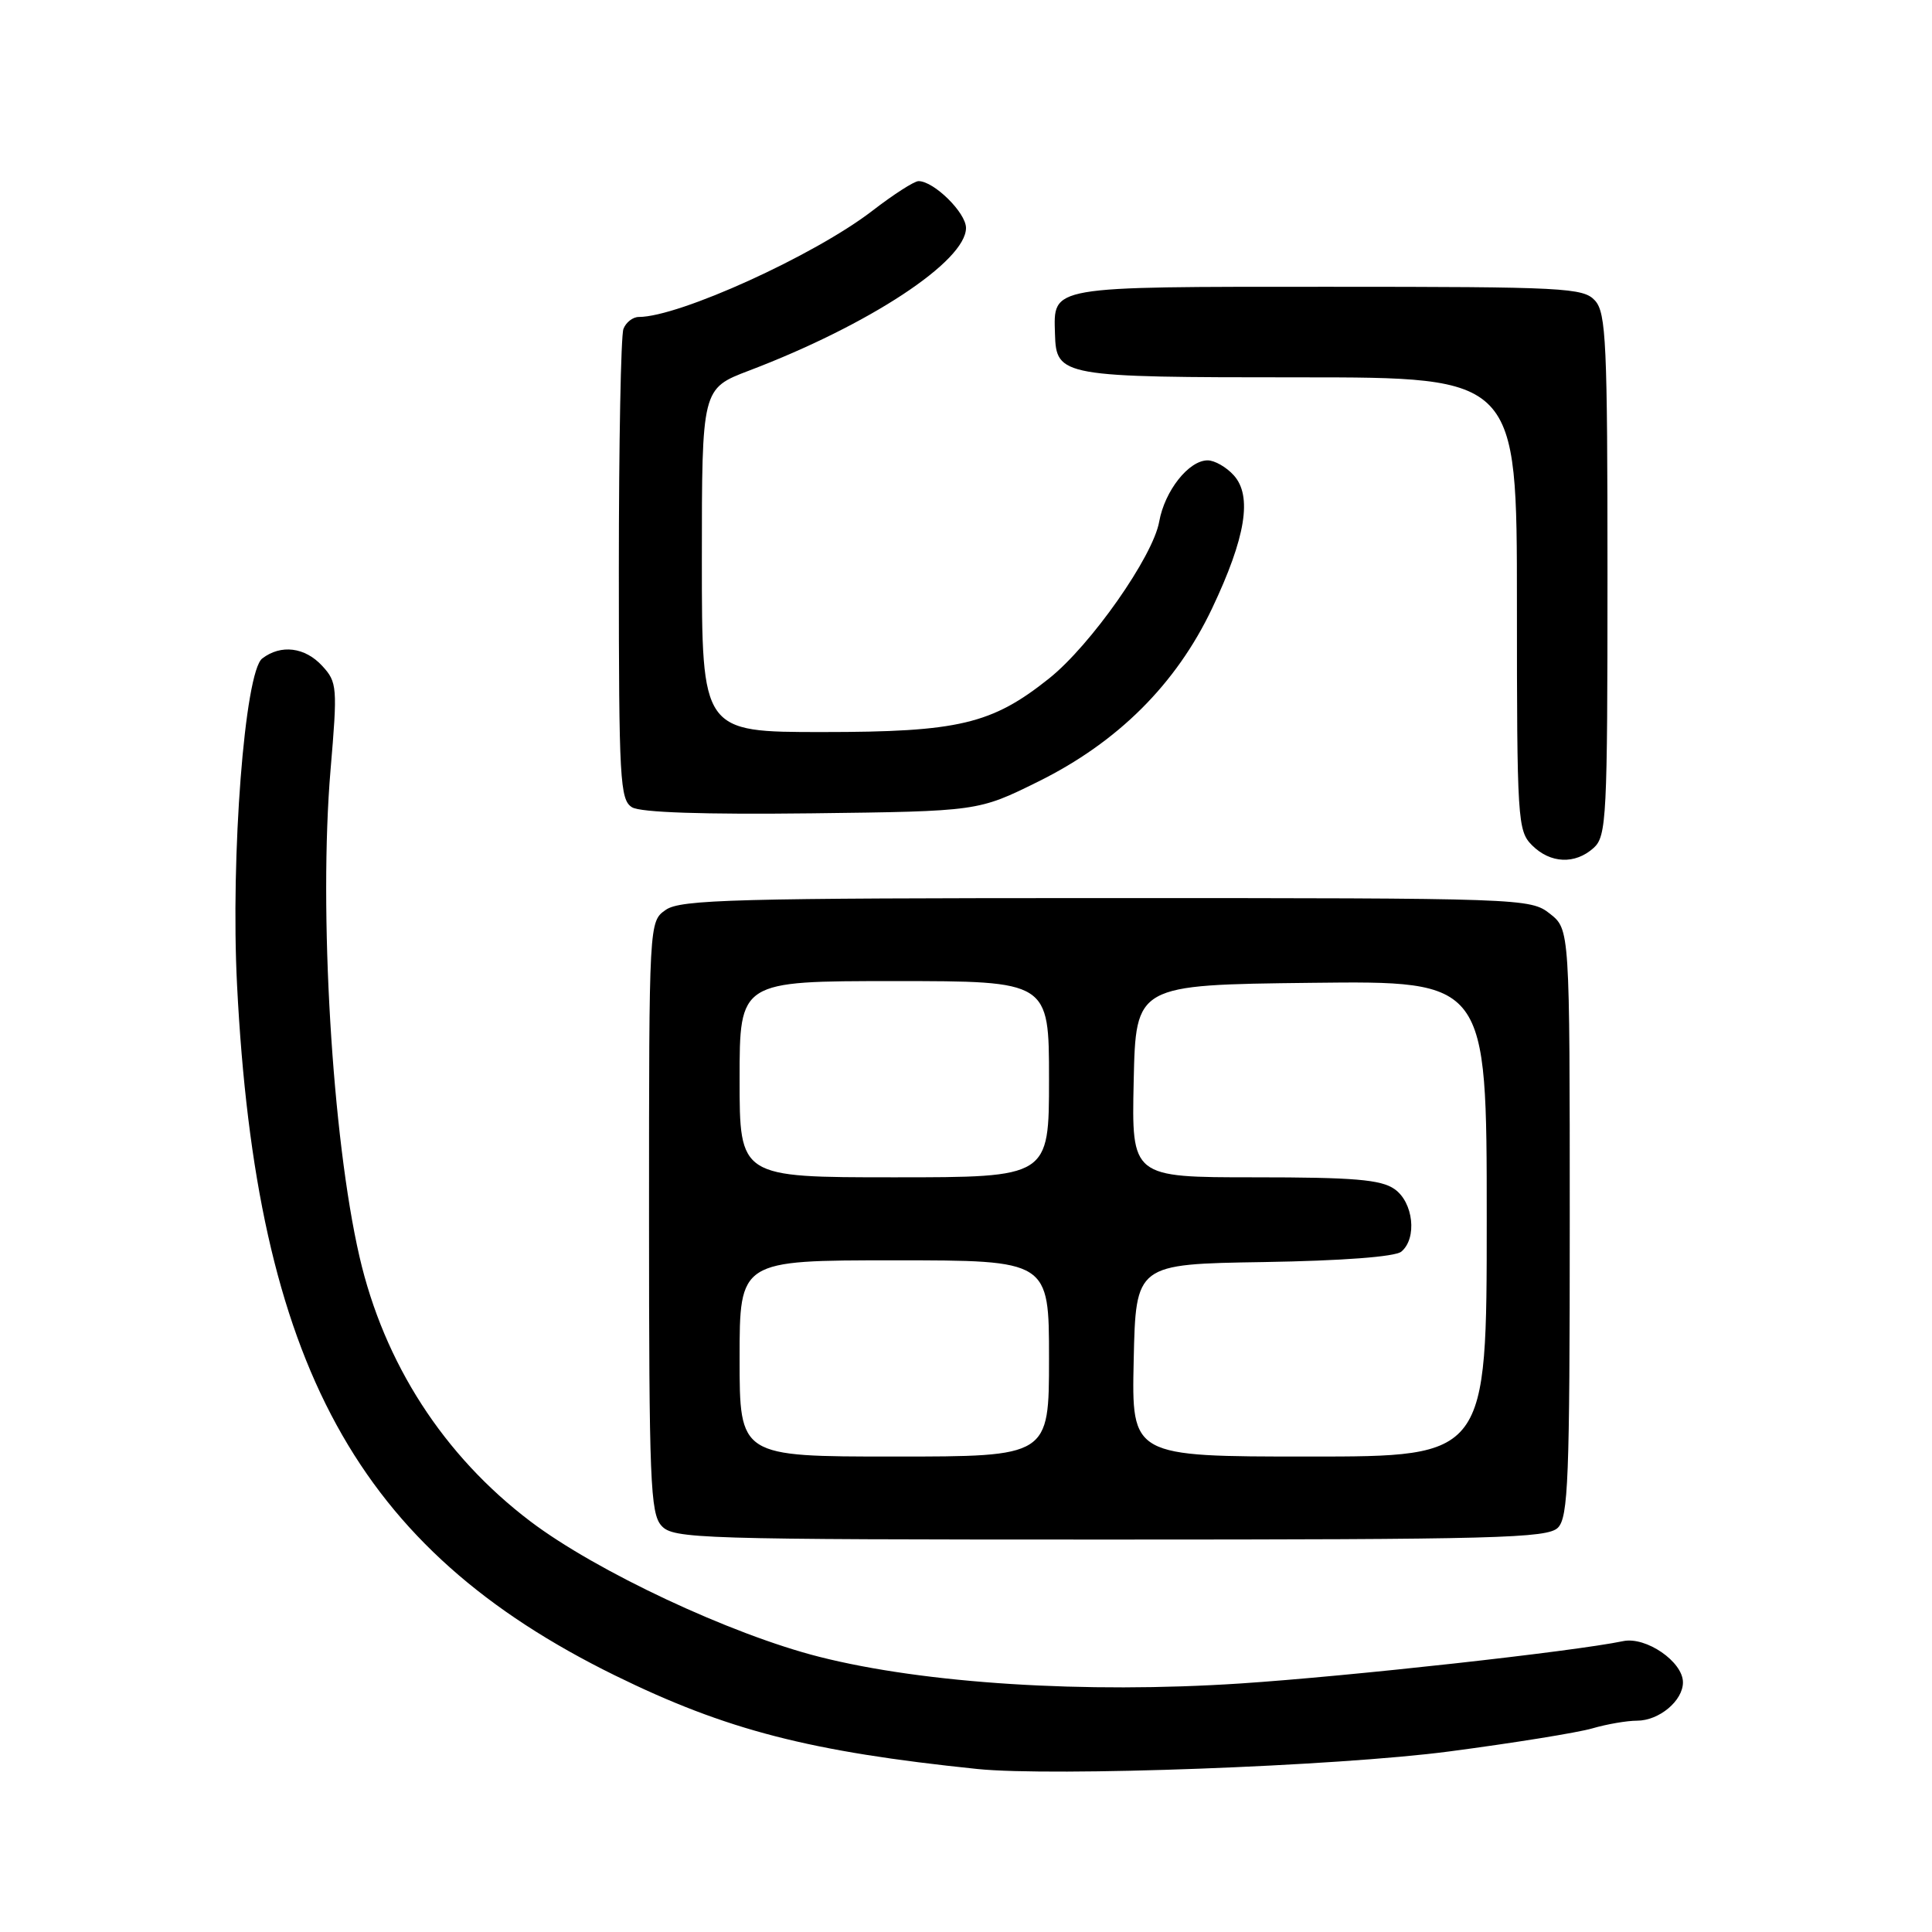 <?xml version="1.0" encoding="UTF-8" standalone="no"?>
<!DOCTYPE svg PUBLIC "-//W3C//DTD SVG 1.1//EN" "http://www.w3.org/Graphics/SVG/1.1/DTD/svg11.dtd" >
<svg xmlns="http://www.w3.org/2000/svg" xmlns:xlink="http://www.w3.org/1999/xlink" version="1.1" viewBox="0 0 256 256">
 <g >
 <path fill="currentColor"
d=" M 192.00 232.08 C 200.53 230.96 209.07 229.58 210.99 229.02 C 212.91 228.46 215.58 228.00 216.91 228.00 C 219.84 228.00 223.00 225.36 223.00 222.92 C 223.00 220.19 218.10 216.82 215.07 217.46 C 208.43 218.84 178.85 222.11 164.34 223.07 C 143.74 224.42 122.52 223.08 108.57 219.54 C 96.85 216.57 79.02 208.21 70.28 201.59 C 58.79 192.88 50.89 180.65 47.63 166.50 C 44.00 150.75 42.22 120.67 43.80 102.00 C 44.73 91.06 44.68 90.39 42.71 88.25 C 40.42 85.75 37.23 85.35 34.75 87.25 C 32.43 89.02 30.54 113.45 31.41 130.50 C 33.96 180.80 47.34 205.23 81.50 222.01 C 96.24 229.25 107.35 232.11 129.50 234.40 C 139.51 235.43 177.23 234.03 192.00 232.08 Z  M 206.43 202.43 C 207.80 201.05 208.00 195.99 208.00 162.00 C 208.00 123.15 208.00 123.15 205.37 121.07 C 202.77 119.03 201.87 119.00 146.59 119.00 C 97.39 119.00 90.17 119.19 88.22 120.56 C 86.00 122.11 86.00 122.11 86.00 161.23 C 86.00 196.22 86.17 200.54 87.65 202.17 C 89.22 203.90 92.38 204.00 147.08 204.00 C 198.27 204.00 205.04 203.82 206.43 202.43 Z  M 211.17 112.35 C 212.88 110.80 213.00 108.34 213.00 76.17 C 213.00 45.46 212.82 41.46 211.35 39.83 C 209.80 38.13 207.37 38.00 175.97 38.00 C 138.77 38.00 139.61 37.86 139.79 44.25 C 139.95 49.89 140.60 50.00 172.19 50.00 C 201.00 50.00 201.00 50.00 201.00 80.00 C 201.00 108.67 201.09 110.09 203.00 112.00 C 205.43 114.43 208.71 114.57 211.17 112.35 Z  M 137.56 103.57 C 148.10 98.36 155.84 90.66 160.61 80.61 C 165.07 71.21 165.96 65.72 163.48 62.98 C 162.50 61.89 160.94 61.00 160.02 61.00 C 157.52 61.00 154.33 65.03 153.60 69.12 C 152.78 73.75 144.53 85.49 139.02 89.89 C 131.42 95.96 127.00 97.00 108.99 97.00 C 93.00 97.00 93.00 97.00 93.00 74.24 C 93.00 51.49 93.00 51.49 99.25 49.11 C 115.16 43.06 128.00 34.62 128.00 30.20 C 128.00 28.19 123.75 24.00 121.71 24.00 C 121.14 24.00 118.39 25.77 115.59 27.93 C 107.93 33.84 89.97 42.00 84.64 42.00 C 83.86 42.00 82.94 42.71 82.61 43.58 C 82.27 44.45 82.00 58.83 82.00 75.53 C 82.00 103.38 82.15 105.99 83.75 106.97 C 84.88 107.66 93.26 107.94 107.56 107.77 C 129.61 107.50 129.61 107.50 137.56 103.57 Z  M 98.00 180.00 C 98.00 167.00 98.00 167.00 118.50 167.00 C 139.00 167.00 139.00 167.00 139.00 180.00 C 139.00 193.00 139.00 193.00 118.50 193.00 C 98.00 193.00 98.00 193.00 98.00 180.00 Z  M 150.22 180.25 C 150.50 167.50 150.50 167.50 167.43 167.23 C 177.84 167.06 184.86 166.53 185.68 165.85 C 187.80 164.09 187.29 159.31 184.78 157.56 C 182.99 156.30 179.39 156.00 166.25 156.00 C 149.94 156.00 149.94 156.00 150.22 143.25 C 150.50 130.50 150.50 130.50 173.75 130.23 C 197.00 129.96 197.00 129.96 197.00 161.48 C 197.00 193.00 197.00 193.00 173.47 193.00 C 149.94 193.00 149.94 193.00 150.22 180.25 Z  M 98.00 143.00 C 98.00 130.00 98.00 130.00 118.50 130.00 C 139.00 130.00 139.00 130.00 139.00 143.00 C 139.00 156.00 139.00 156.00 118.50 156.00 C 98.00 156.00 98.00 156.00 98.00 143.00 Z "/>
</g>
</svg>